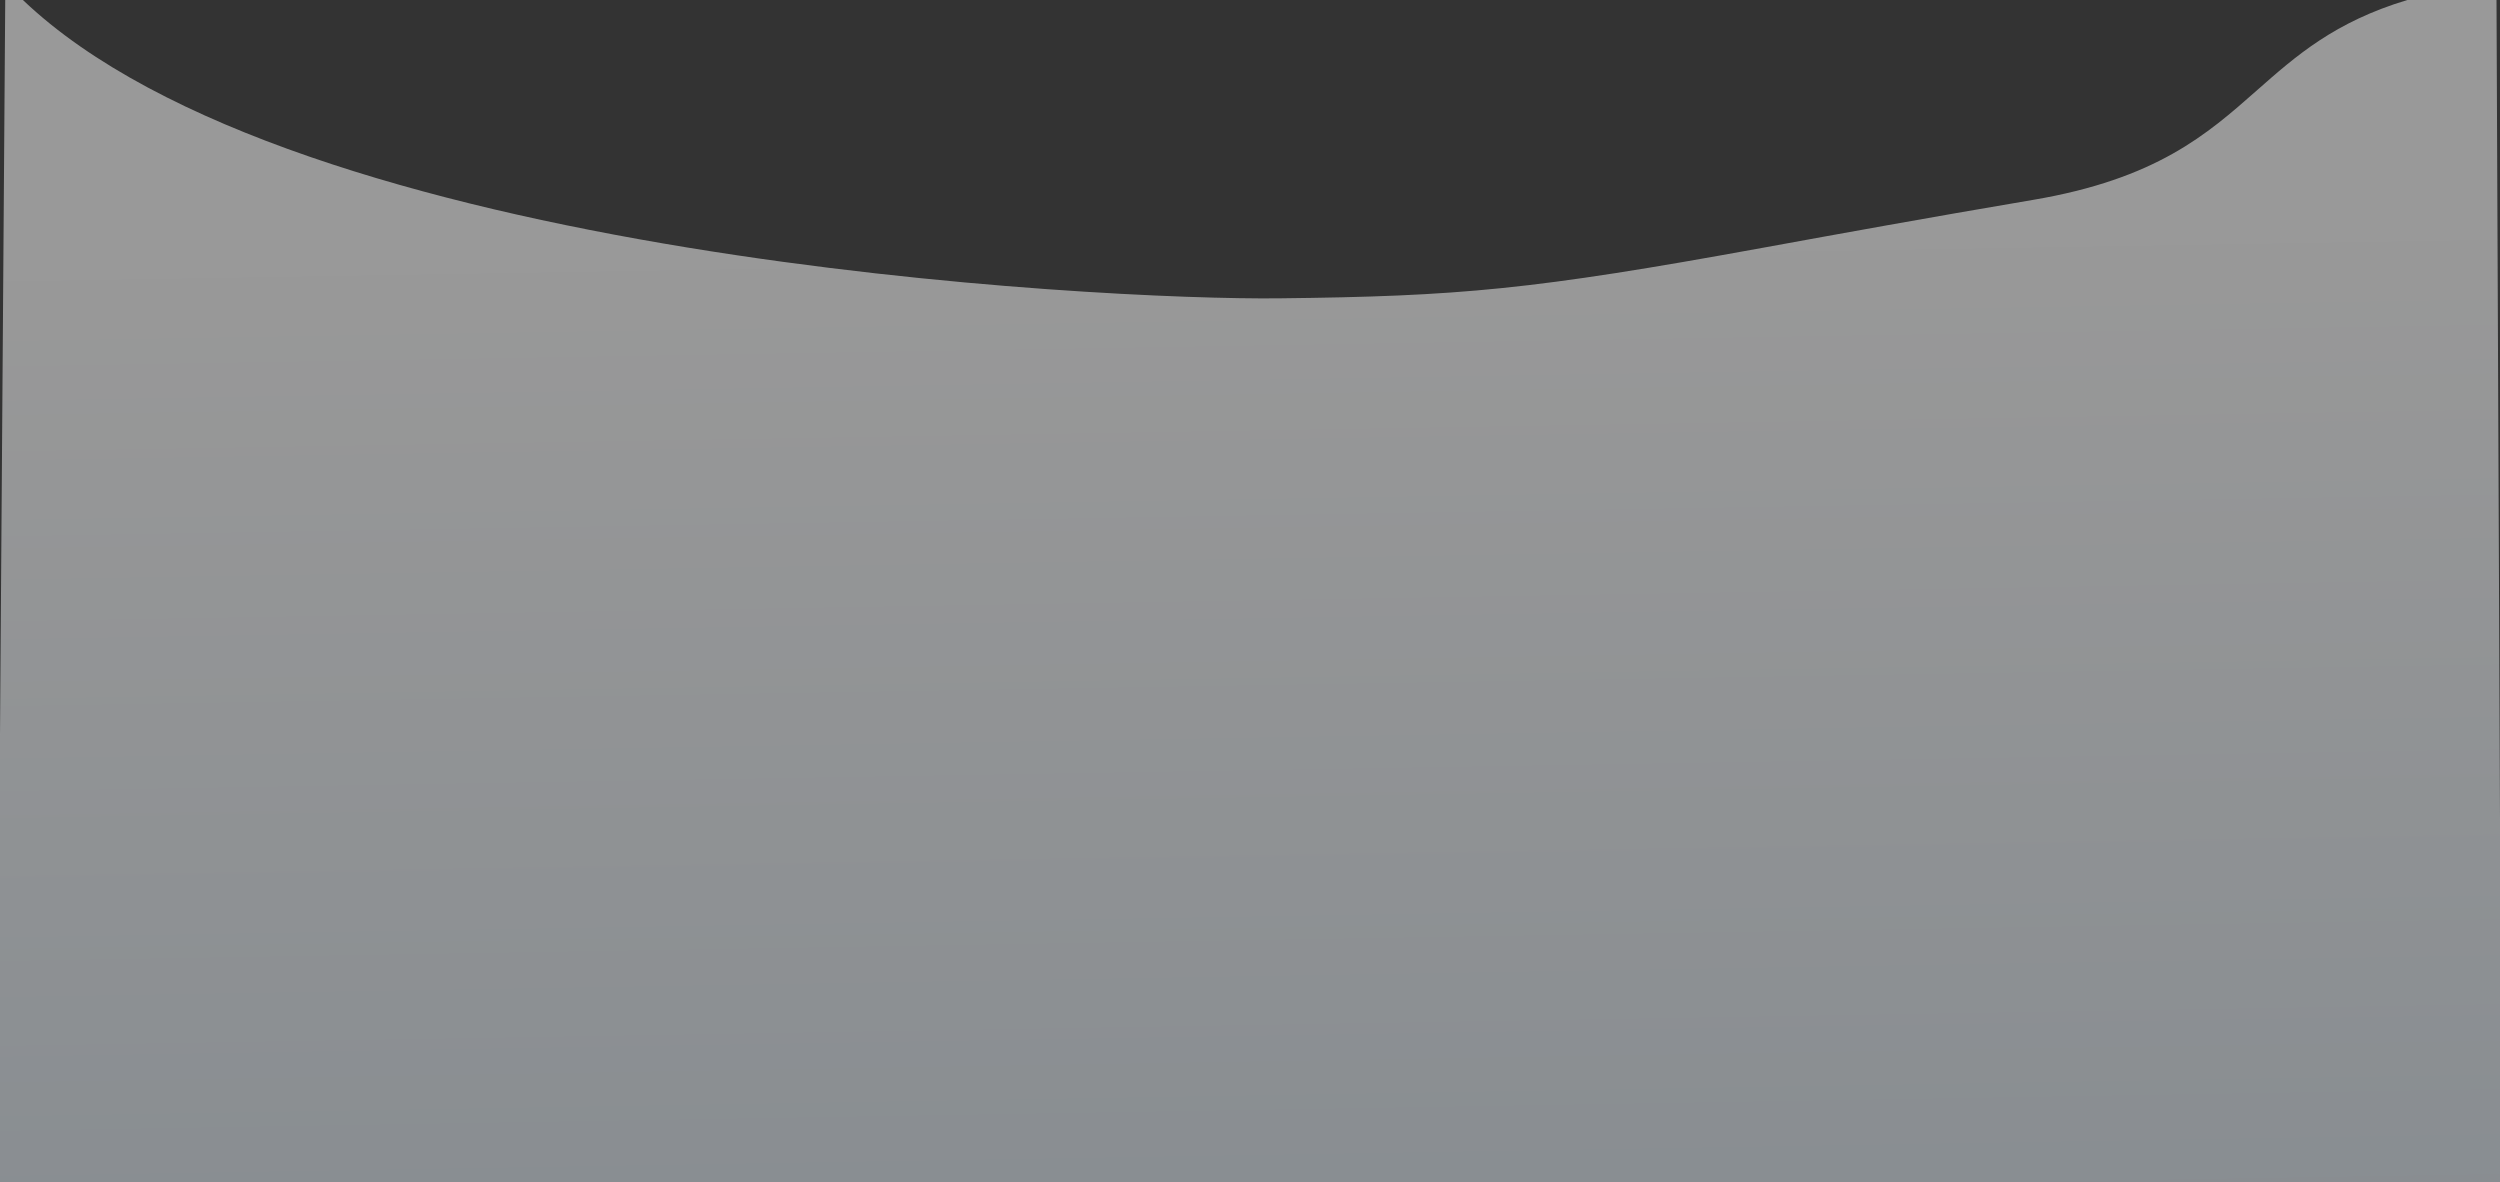 <svg width="1400" height="662" viewBox="0 0 1400 662" fill="none" xmlns="http://www.w3.org/2000/svg">
<rect x="0" y="0" width="1400" height="662" fill="#333333" stroke="none"/>
<path d="M716.131 167.071C817.343 165.946 858.566 162.22 986.52 138.878L987.797 138.645C1030.37 130.883 1078.61 122.089 1138.47 111.941C1207.66 100.212 1235.97 75.227 1263.85 50.616C1285.71 31.327 1307.3 12.267 1348.11 0H1398.04L1400 459.324V662H0V411.684L2.929 0H12.824C165.455 145.629 617.143 168.17 716.131 167.071Z" fill="url(#paint0_linear_4646_6718)" fill-opacity="0.5"/>
<defs>
<linearGradient id="paint0_linear_4646_6718" x1="811" y1="144" x2="824.135" y2="928.533" gradientUnits="userSpaceOnUse">
<stop stop-color="white"/>
<stop offset="1" stop-color="#D0DEEA"/>
</linearGradient>
</defs>
</svg>
